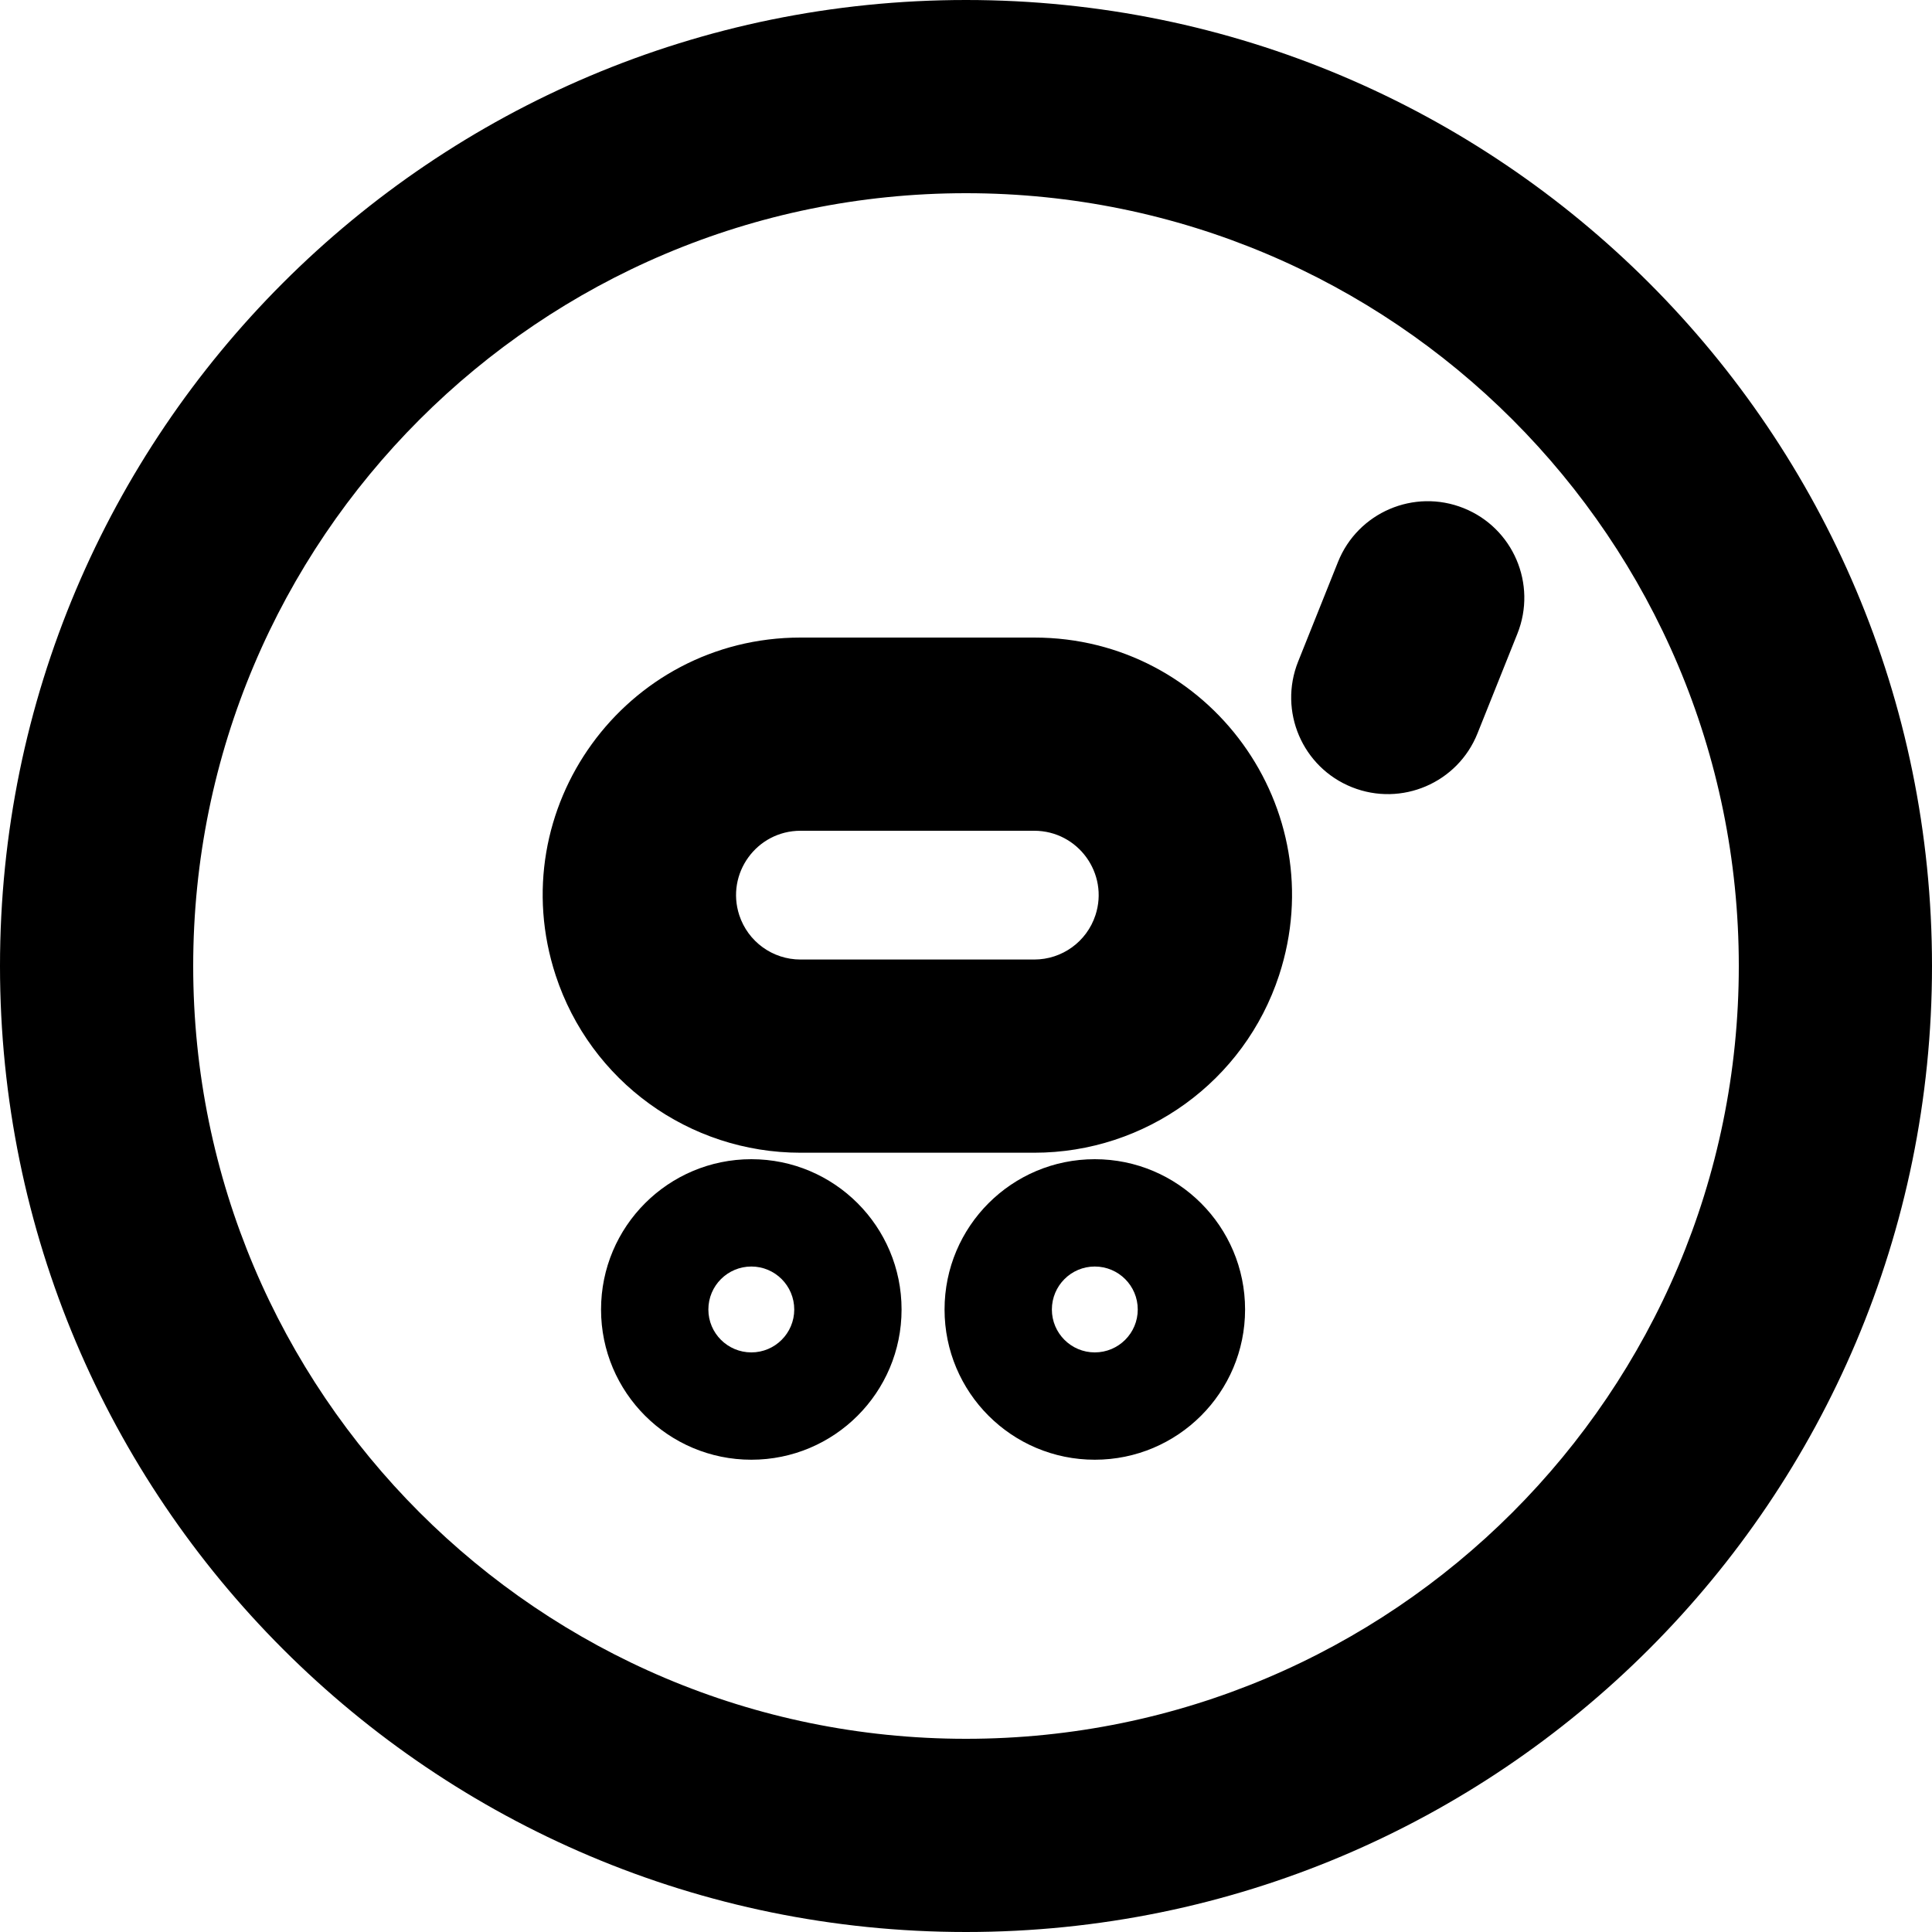 <svg width="20" height="20" viewBox="0 0 20 20" fill="none" xmlns="http://www.w3.org/2000/svg">
<path fill-rule="evenodd" clip-rule="evenodd" d="M10 18C5.582 18 2 14.418 2 10C2 5.582 5.582 2 10 2C14.418 2 18 5.582 18 10C18 14.418 14.418 18 10 18ZM0 10C0 4.477 4.477 0 10 0C15.523 0 20 4.477 20 10C20 15.523 15.523 20 10 20C4.477 20 0 15.523 0 10ZM15.151 5.26C15.664 5.465 15.913 6.047 15.708 6.56L15.295 7.592C15.09 8.105 14.508 8.354 13.995 8.149C13.482 7.944 13.233 7.362 13.438 6.849L13.851 5.817C14.056 5.305 14.638 5.055 15.151 5.26ZM10.706 8.6H8.287C7.833 8.6 7.512 9.043 7.653 9.474C7.743 9.748 7.998 9.933 8.287 9.933H10.706C10.995 9.933 11.25 9.748 11.34 9.474C11.481 9.043 11.16 8.6 10.706 8.6ZM8.287 6.6C6.472 6.6 5.188 8.372 5.752 10.096C6.111 11.192 7.133 11.933 8.287 11.933H10.706C11.86 11.933 12.882 11.192 13.241 10.096C13.805 8.372 12.521 6.6 10.706 6.6H8.287ZM7.778 13.111C7.532 13.111 7.333 13.31 7.333 13.556C7.333 13.801 7.532 14 7.778 14C8.023 14 8.222 13.801 8.222 13.556C8.222 13.31 8.023 13.111 7.778 13.111ZM7.778 15.111C8.637 15.111 9.333 14.415 9.333 13.556C9.333 12.696 8.637 12 7.778 12C6.919 12 6.222 12.696 6.222 13.556C6.222 14.415 6.919 15.111 7.778 15.111ZM10.889 13.556C10.889 13.31 11.088 13.111 11.333 13.111C11.579 13.111 11.778 13.31 11.778 13.556C11.778 13.801 11.579 14 11.333 14C11.088 14 10.889 13.801 10.889 13.556ZM12.889 13.556C12.889 14.415 12.192 15.111 11.333 15.111C10.474 15.111 9.778 14.415 9.778 13.556C9.778 12.696 10.474 12 11.333 12C12.192 12 12.889 12.696 12.889 13.556Z" fill="black"/>
</svg>
